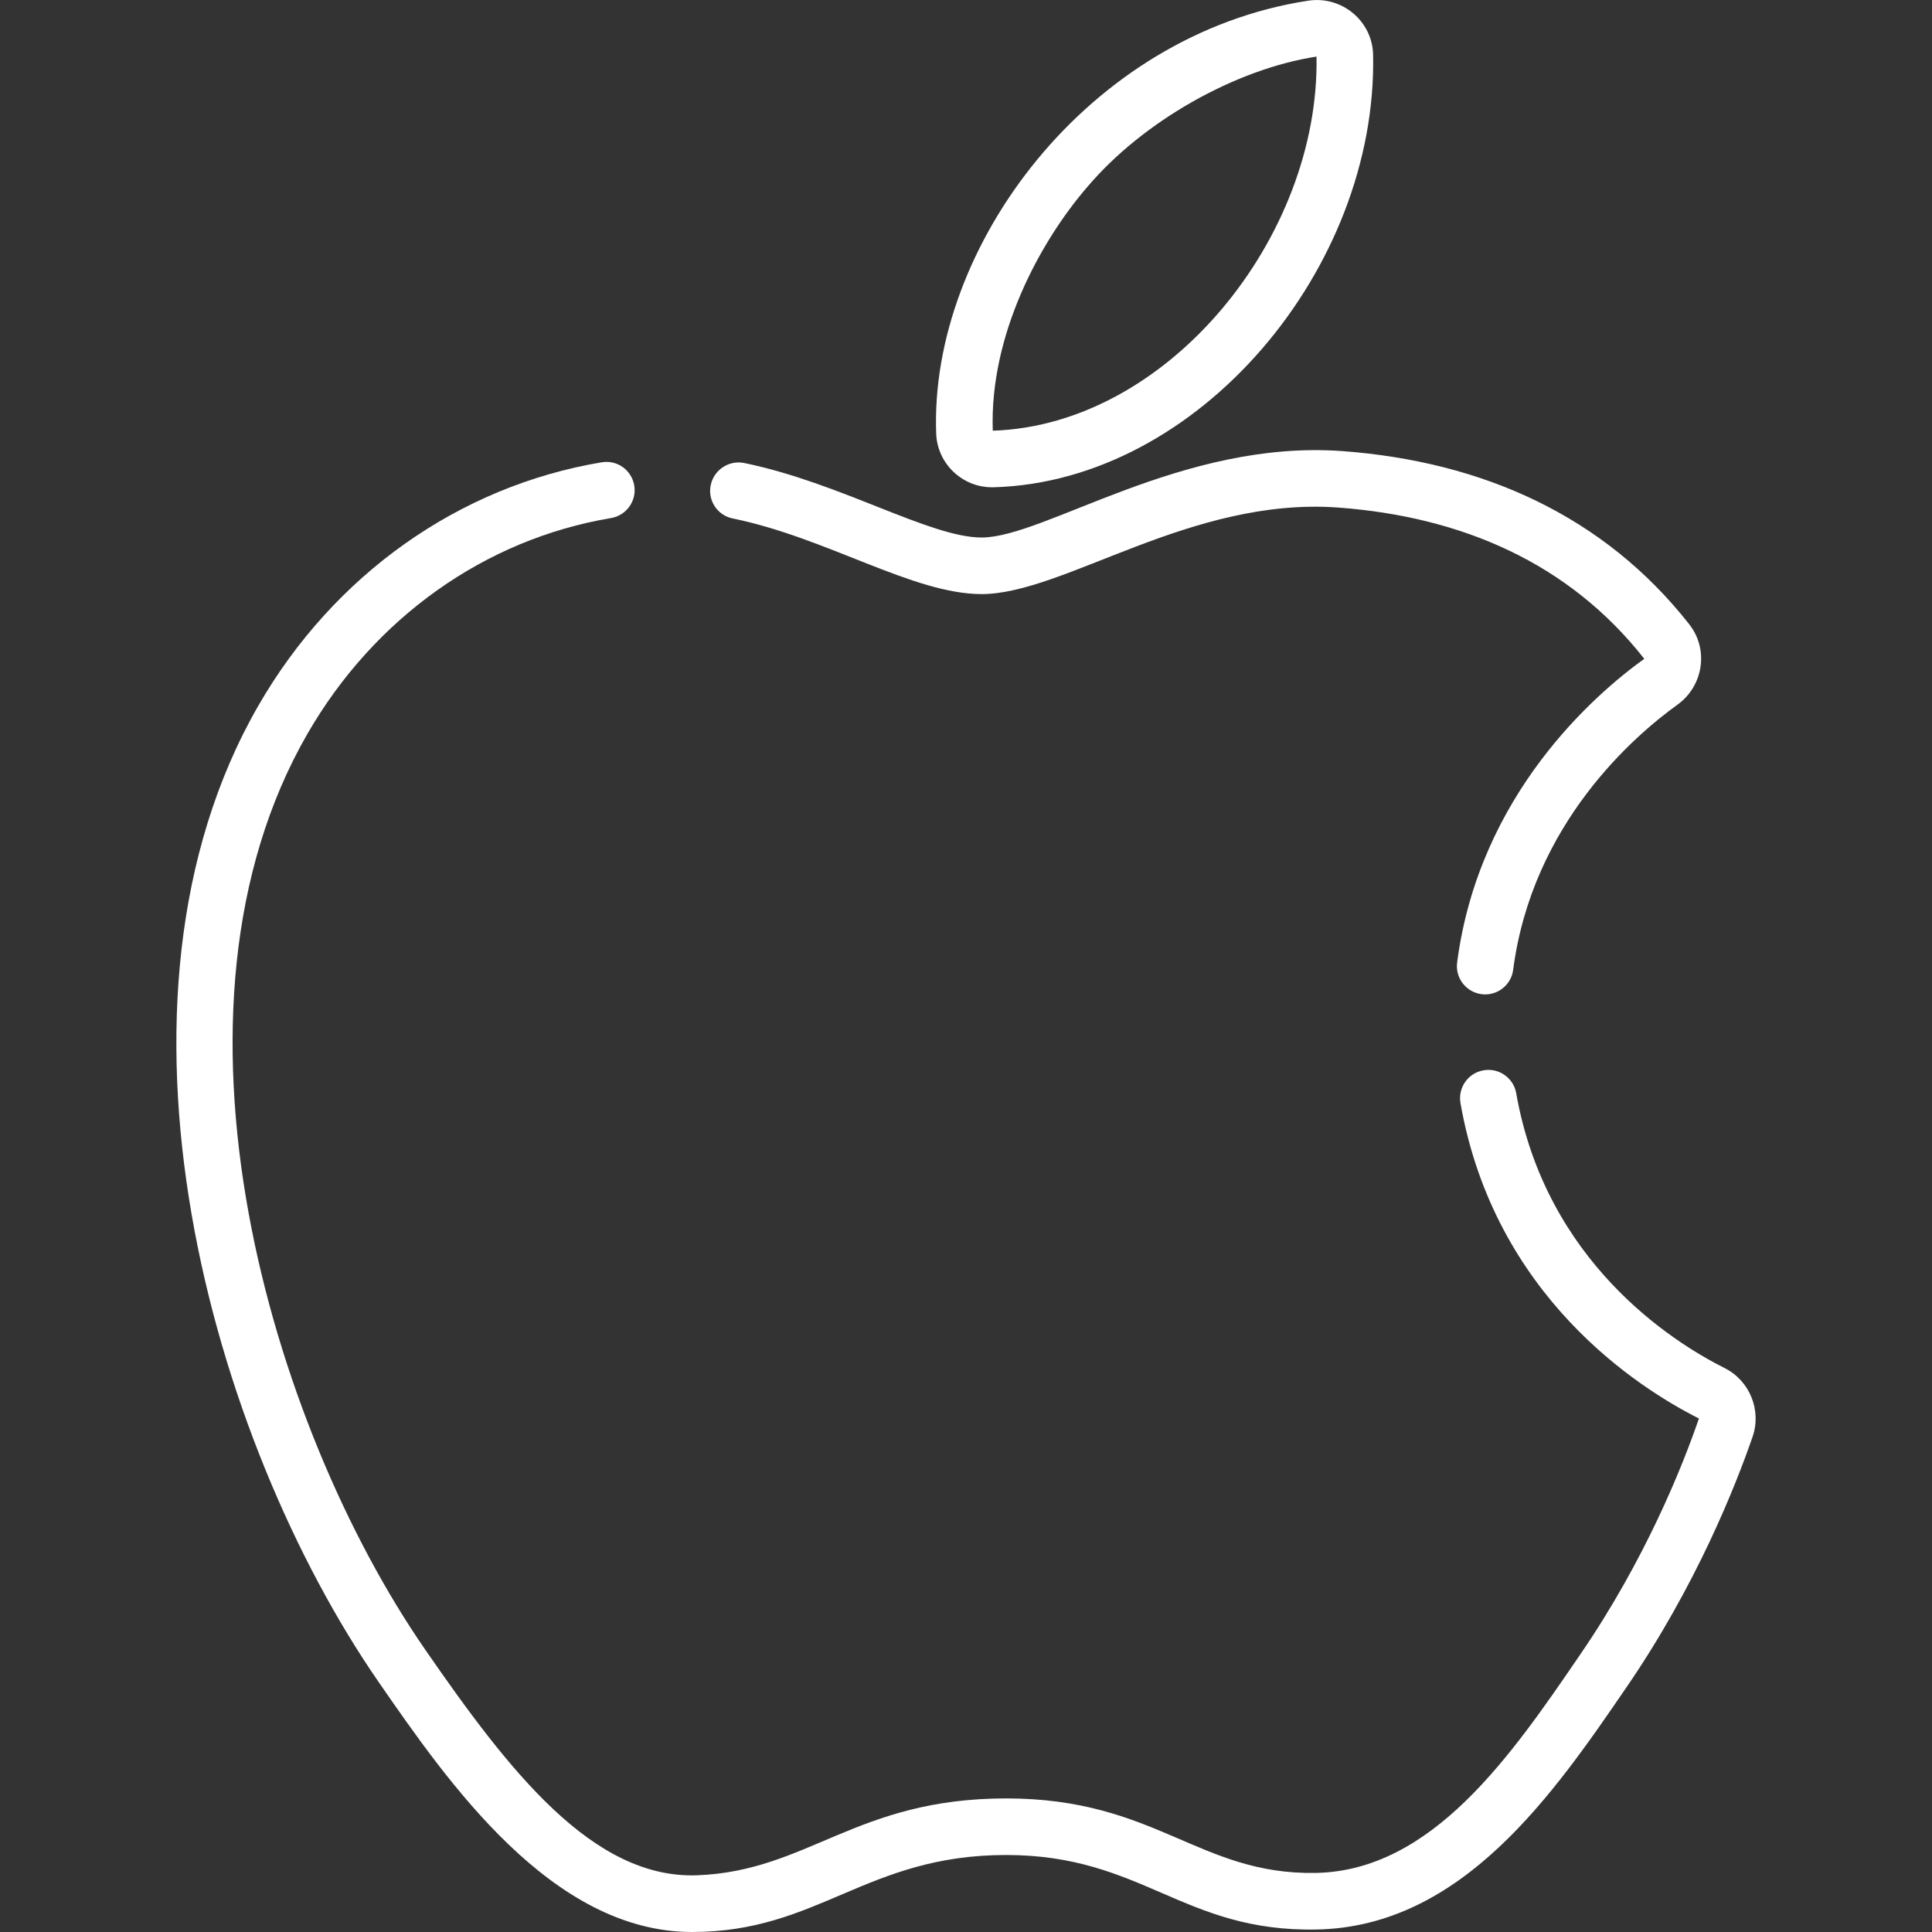 <svg width="14" height="14" viewBox="0 0 14 14" fill="none" xmlns="http://www.w3.org/2000/svg">
<rect x="0" y="0" width="14" height="14" fill="#333333" stroke="none"/>
<g clip-path="url(#clip0)">
<path d="M12.498 9.914C12.115 9.722 11.202 9.142 10.987 7.922C10.968 7.811 10.861 7.736 10.75 7.756C10.638 7.775 10.564 7.882 10.583 7.993C10.829 9.393 11.871 10.057 12.311 10.279C12.193 10.623 11.924 11.299 11.451 11.989C10.949 12.724 10.379 13.556 9.534 13.572C8.685 13.586 8.378 13.032 7.291 13.032C6.204 13.032 5.859 13.557 5.054 13.589C4.296 13.618 3.689 12.833 3.082 11.955C1.96 10.333 1.07 7.327 2.228 5.317C2.713 4.477 3.514 3.907 4.428 3.754C4.539 3.735 4.615 3.63 4.596 3.518C4.577 3.406 4.472 3.331 4.36 3.35C3.325 3.523 2.419 4.165 1.873 5.112C0.635 7.261 1.527 10.428 2.744 12.189C3.245 12.913 3.997 14 5.015 14C5.933 14 6.277 13.442 7.291 13.442C8.28 13.442 8.571 14.001 9.541 13.982C10.598 13.962 11.259 12.997 11.79 12.221C12.291 11.489 12.575 10.773 12.7 10.411C12.766 10.219 12.679 10.005 12.498 9.914Z" fill="white"/>
<path d="M9.95 0.397C9.945 0.152 9.723 -0.032 9.48 0.005C7.886 0.248 6.734 1.789 6.784 3.142C6.792 3.359 6.972 3.531 7.188 3.531C7.192 3.531 7.196 3.531 7.2 3.531C8.691 3.489 9.982 1.939 9.95 0.397ZM7.194 3.121C7.17 2.43 7.533 1.754 7.883 1.35C8.285 0.878 8.951 0.501 9.54 0.41C9.564 1.715 8.468 3.08 7.194 3.121Z" fill="white"/>
<path d="M12.241 4.524C11.622 3.736 10.742 3.345 9.73 3.269C8.565 3.183 7.572 3.895 7.113 3.895C6.738 3.895 6.091 3.498 5.392 3.355C5.281 3.333 5.173 3.405 5.15 3.516C5.127 3.627 5.199 3.735 5.31 3.757C5.994 3.897 6.616 4.305 7.113 4.305C7.711 4.305 8.627 3.599 9.699 3.678C10.592 3.745 11.368 4.078 11.915 4.774C11.559 5.03 10.718 5.756 10.559 6.974C10.544 7.086 10.623 7.189 10.735 7.204C10.744 7.205 10.753 7.206 10.762 7.206C10.864 7.206 10.952 7.13 10.965 7.027C11.104 5.966 11.845 5.33 12.156 5.106C12.341 4.973 12.386 4.709 12.241 4.524Z" fill="white"/>
</g>
<defs>
<clipPath id="clip0">
<rect width="14" height="14" fill="white"/>
</clipPath>
</defs>
</svg>
